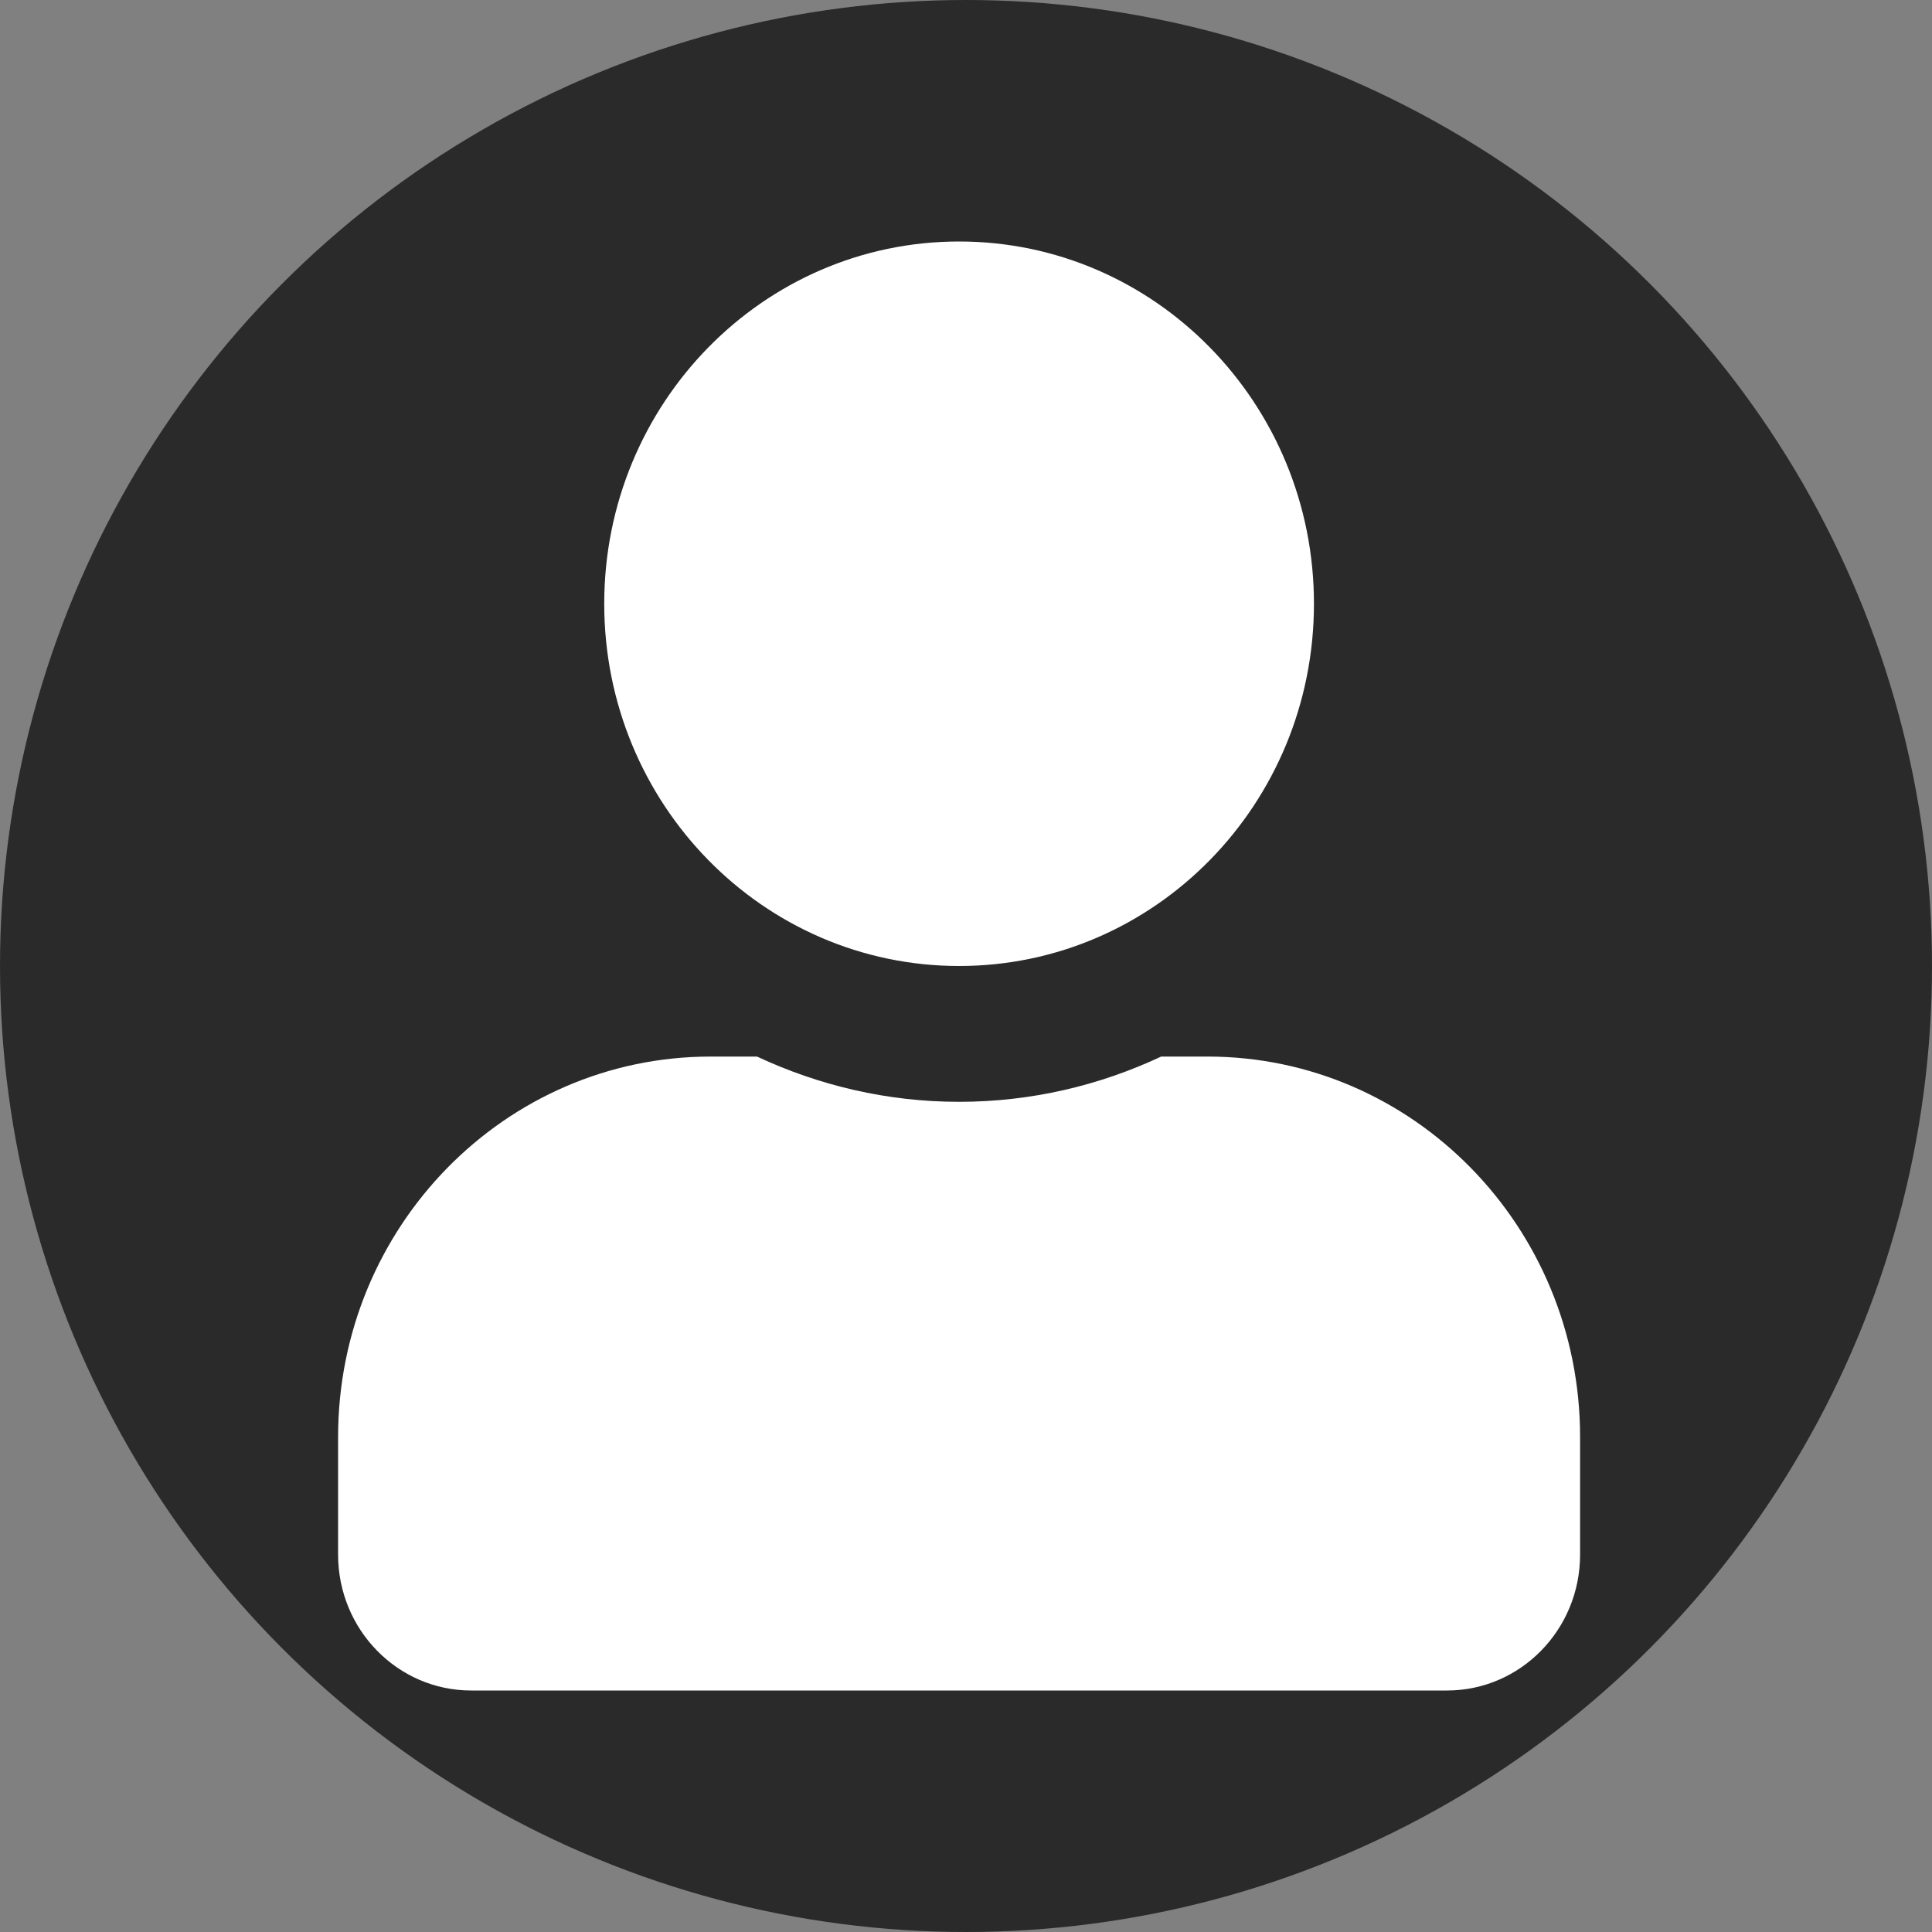 <svg width="40" height="40" viewBox="0 0 40 40" fill="none" xmlns="http://www.w3.org/2000/svg">
<rect x="0" y="0" width="40" height="40" fill="#808080" stroke="none"/>
<circle cx="20" cy="20" r="20" fill="#2A2A2A"/>
<path d="M19.857 20C23.915 20 27.204 16.643 27.204 12.5C27.204 8.357 23.915 5 19.857 5C15.799 5 12.51 8.357 12.51 12.5C12.51 16.643 15.799 20 19.857 20ZM25 21.875H24.041C22.767 22.473 21.349 22.812 19.857 22.812C18.365 22.812 16.953 22.473 15.673 21.875H14.714C10.455 21.875 7 25.402 7 29.75V32.188C7 33.74 8.234 35 9.755 35H29.959C31.48 35 32.714 33.74 32.714 32.188V29.75C32.714 25.402 29.259 21.875 25 21.875Z" fill="white"/>
</svg>
